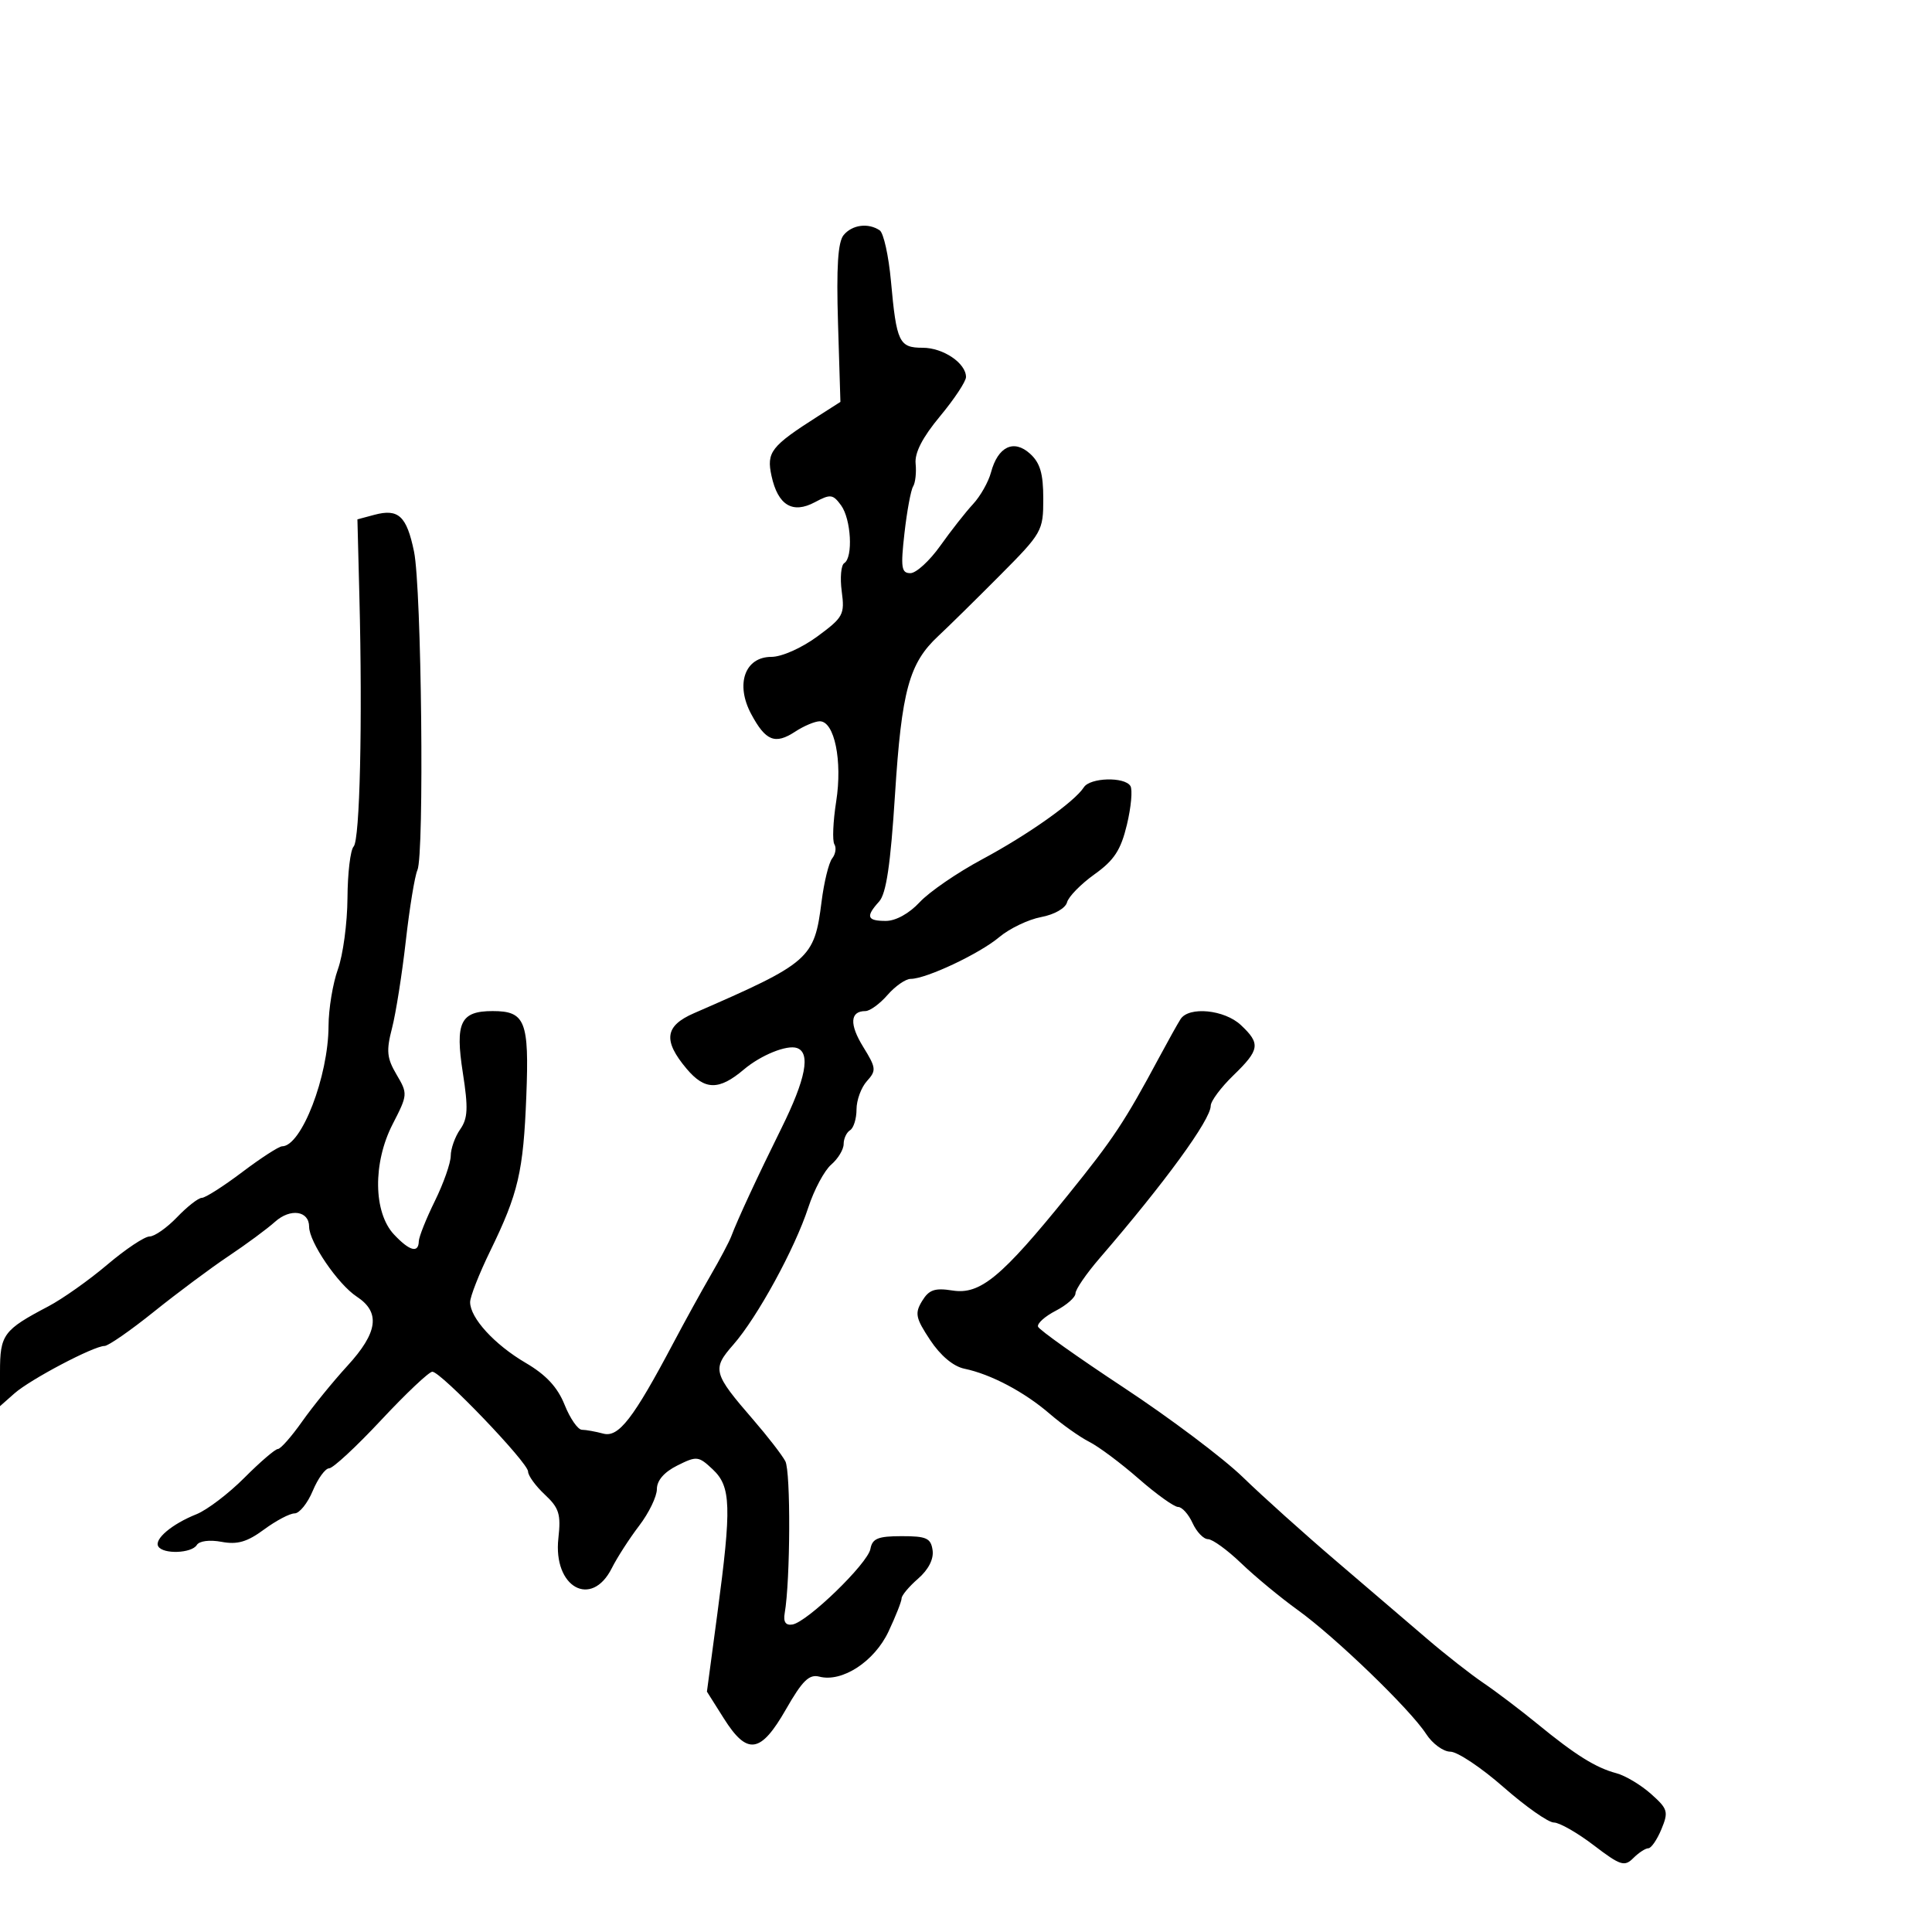 <svg xmlns="http://www.w3.org/2000/svg" width="300" height="300" viewBox="0 0 300 300" version="1.1">
	<path d="M 131 36.500 C 130.108 37.575, 129.861 41.461, 130.127 50.204 L 130.500 62.407 127 64.641 C 119.700 69.301, 118.998 70.205, 119.802 73.905 C 120.793 78.458, 123.069 79.836, 126.535 77.981 C 128.950 76.689, 129.333 76.735, 130.601 78.468 C 132.164 80.607, 132.493 86.577, 131.095 87.441 C 130.598 87.749, 130.422 89.725, 130.704 91.833 C 131.186 95.423, 130.945 95.867, 126.912 98.833 C 124.473 100.627, 121.380 102, 119.778 102 C 115.662 102, 114.162 106.236, 116.639 110.866 C 118.886 115.066, 120.352 115.655, 123.473 113.610 C 124.824 112.724, 126.545 112, 127.297 112 C 129.574 112, 130.832 118.139, 129.845 124.434 C 129.355 127.559, 129.228 130.560, 129.563 131.102 C 129.898 131.644, 129.743 132.630, 129.219 133.294 C 128.695 133.957, 127.954 136.975, 127.573 140 C 126.451 148.910, 125.806 149.474, 107.750 157.335 C 103.227 159.304, 102.928 161.573, 106.615 165.954 C 109.441 169.313, 111.643 169.343, 115.500 166.076 C 118.144 163.837, 122.192 162.197, 123.750 162.735 C 125.908 163.480, 125.128 167.537, 121.361 175.147 C 117.632 182.682, 114.542 189.339, 113.539 192 C 113.229 192.825, 111.800 195.525, 110.364 198 C 108.929 200.475, 106.326 205.200, 104.580 208.500 C 98.336 220.301, 96.058 223.250, 93.676 222.611 C 92.479 222.290, 90.986 222.021, 90.359 222.014 C 89.731 222.006, 88.520 220.259, 87.669 218.130 C 86.578 215.404, 84.795 213.484, 81.633 211.631 C 76.785 208.790, 73 204.653, 73 202.194 C 73 201.349, 74.406 197.772, 76.124 194.245 C 80.491 185.281, 81.266 181.953, 81.727 170.182 C 82.183 158.556, 81.565 157, 76.500 157 C 71.497 157, 70.650 158.757, 71.871 166.599 C 72.724 172.077, 72.649 173.663, 71.456 175.366 C 70.655 176.510, 69.996 178.357, 69.991 179.473 C 69.986 180.588, 68.875 183.750, 67.522 186.500 C 66.169 189.250, 65.048 192.063, 65.031 192.750 C 64.984 194.640, 63.591 194.258, 61.183 191.695 C 57.970 188.275, 57.875 180.575, 60.972 174.555 C 63.318 169.992, 63.331 169.831, 61.578 166.863 C 60.069 164.309, 59.958 163.175, 60.869 159.666 C 61.464 157.375, 62.428 151.277, 63.012 146.116 C 63.596 140.954, 64.407 136.004, 64.814 135.116 C 65.901 132.741, 65.462 91.320, 64.289 85.647 C 63.146 80.120, 61.872 78.939, 58.132 79.940 L 55.500 80.645 55.804 92.572 C 56.303 112.154, 55.883 130.436, 54.911 131.450 C 54.410 131.973, 53.980 135.573, 53.956 139.450 C 53.932 143.328, 53.264 148.300, 52.471 150.500 C 51.679 152.700, 51.023 156.665, 51.015 159.312 C 50.991 167.155, 46.805 178, 43.802 178 C 43.314 178, 40.530 179.800, 37.616 182 C 34.702 184.200, 31.881 186, 31.346 186 C 30.812 186, 29.081 187.350, 27.500 189 C 25.919 190.650, 23.994 192, 23.222 192 C 22.451 192, 19.497 193.969, 16.659 196.376 C 13.822 198.782, 9.700 201.697, 7.500 202.853 C 0.520 206.521, 0 207.227, 0 213.035 L 0 218.349 2.250 216.361 C 4.716 214.183, 14.560 209, 16.232 209 C 16.808 209, 20.254 206.611, 23.889 203.691 C 27.525 200.771, 32.750 196.879, 35.500 195.041 C 38.250 193.204, 41.490 190.811, 42.699 189.723 C 45.086 187.578, 48 187.999, 48 190.488 C 48 192.859, 52.477 199.427, 55.398 201.341 C 59.111 203.774, 58.688 206.910, 53.950 212.080 C 51.722 214.511, 48.550 218.412, 46.902 220.750 C 45.253 223.087, 43.565 225, 43.151 225 C 42.737 225, 40.396 227.010, 37.949 229.467 C 35.502 231.923, 32.150 234.472, 30.500 235.131 C 26.683 236.656, 23.892 239.016, 24.583 240.134 C 25.347 241.371, 29.755 241.206, 30.556 239.910 C 30.949 239.274, 32.552 239.069, 34.411 239.417 C 36.853 239.875, 38.382 239.432, 40.990 237.507 C 42.859 236.128, 44.999 235, 45.745 235 C 46.492 235, 47.760 233.425, 48.564 231.500 C 49.369 229.575, 50.513 228, 51.108 228 C 51.703 228, 55.341 224.625, 59.193 220.500 C 63.046 216.375, 66.619 213, 67.133 213 C 68.463 213, 82 227.115, 82 228.501 C 82 229.134, 83.168 230.742, 84.595 232.076 C 86.823 234.157, 87.121 235.117, 86.705 238.860 C 85.860 246.469, 91.837 249.809, 95.004 243.497 C 95.831 241.849, 97.744 238.883, 99.254 236.906 C 100.764 234.929, 102 232.374, 102 231.229 C 102 229.889, 103.132 228.582, 105.174 227.563 C 108.191 226.058, 108.465 226.088, 110.674 228.164 C 113.521 230.838, 113.619 233.911, 111.388 250.588 L 109.771 262.676 112.398 266.838 C 116.038 272.604, 118.110 272.298, 122.048 265.415 C 124.595 260.965, 125.647 259.936, 127.227 260.349 C 130.763 261.274, 135.779 258.002, 137.970 253.340 C 139.087 250.965, 140 248.648, 140 248.191 C 140 247.734, 141.153 246.358, 142.563 245.132 C 144.173 243.732, 145.010 242.091, 144.813 240.717 C 144.544 238.840, 143.866 238.532, 140.010 238.535 C 136.325 238.538, 135.455 238.894, 135.157 240.519 C 134.740 242.792, 125.350 251.886, 123.040 252.254 C 121.997 252.421, 121.612 251.854, 121.847 250.500 C 122.729 245.413, 122.798 228.491, 121.943 226.893 C 121.417 225.910, 119.192 223.033, 117 220.500 C 110.705 213.226, 110.537 212.598, 113.872 208.797 C 117.601 204.547, 123.426 193.888, 125.511 187.500 C 126.408 184.750, 128.010 181.753, 129.071 180.840 C 130.132 179.927, 131 178.491, 131 177.649 C 131 176.807, 131.450 175.840, 132 175.500 C 132.550 175.160, 133 173.706, 133 172.270 C 133 170.833, 133.725 168.856, 134.611 167.877 C 136.100 166.232, 136.056 165.827, 134.041 162.566 C 131.865 159.046, 131.989 157, 134.379 157 C 135.072 157, 136.618 155.875, 137.813 154.500 C 139.009 153.125, 140.627 152, 141.410 152 C 143.815 152, 152.096 148.097, 155.159 145.520 C 156.754 144.178, 159.679 142.776, 161.658 142.404 C 163.711 142.019, 165.443 141.035, 165.689 140.114 C 165.926 139.227, 167.847 137.266, 169.958 135.758 C 173.011 133.577, 174.040 132.002, 174.987 128.056 C 175.641 125.327, 175.885 122.624, 175.529 122.047 C 174.626 120.585, 169.269 120.735, 168.300 122.250 C 166.861 124.498, 159.639 129.613, 152.500 133.439 C 148.650 135.502, 144.288 138.498, 142.806 140.095 C 141.187 141.842, 139.093 143, 137.556 143 C 134.617 143, 134.387 142.335, 136.512 139.986 C 137.614 138.769, 138.284 134.249, 138.977 123.365 C 140.003 107.250, 141.166 102.983, 145.678 98.780 C 147.230 97.335, 151.537 93.097, 155.250 89.363 C 161.825 82.751, 162 82.442, 162 77.442 C 162 73.531, 161.510 71.867, 159.941 70.447 C 157.415 68.161, 154.954 69.341, 153.881 73.353 C 153.484 74.838, 152.229 77.054, 151.093 78.277 C 149.957 79.499, 147.668 82.412, 146.007 84.750 C 144.346 87.088, 142.257 89, 141.365 89 C 139.966 89, 139.839 88.141, 140.445 82.785 C 140.832 79.366, 141.436 76.104, 141.787 75.535 C 142.139 74.967, 142.314 73.376, 142.177 72.001 C 142.008 70.310, 143.235 67.926, 145.964 64.641 C 148.184 61.969, 150 59.226, 150 58.546 C 150 56.396, 146.458 54, 143.278 54 C 139.609 54, 139.210 53.164, 138.348 43.666 C 137.990 39.725, 137.203 36.169, 136.599 35.765 C 134.810 34.569, 132.333 34.894, 131 36.500 M 183.316 158.250 C 182.875 158.938, 181.386 161.604, 180.007 164.175 C 174.623 174.216, 172.906 176.807, 165.827 185.567 C 155.522 198.320, 152.203 201.065, 147.910 200.390 C 145.147 199.955, 144.250 200.265, 143.181 202.023 C 142.023 203.929, 142.175 204.667, 144.433 208.078 C 146.042 210.509, 148.032 212.176, 149.752 212.533 C 153.858 213.386, 159.048 216.128, 162.990 219.527 C 164.920 221.192, 167.692 223.156, 169.148 223.892 C 170.604 224.627, 174.052 227.202, 176.809 229.614 C 179.567 232.026, 182.322 234, 182.933 234 C 183.543 234, 184.555 235.125, 185.182 236.500 C 185.808 237.875, 186.887 239, 187.579 239 C 188.271 239, 190.594 240.688, 192.742 242.750 C 194.890 244.813, 198.835 248.075, 201.509 250 C 207.358 254.210, 218.979 265.428, 221.451 269.250 C 222.430 270.762, 224.122 272, 225.211 272 C 226.301 272, 230.012 274.475, 233.457 277.500 C 236.903 280.525, 240.425 283, 241.284 283 C 242.144 283, 244.926 284.587, 247.468 286.527 C 251.612 289.690, 252.246 289.897, 253.616 288.527 C 254.456 287.687, 255.506 287, 255.950 287 C 256.394 287, 257.309 285.669, 257.983 284.042 C 259.113 281.313, 258.986 280.886, 256.354 278.547 C 254.784 277.153, 252.375 275.713, 251 275.348 C 247.791 274.495, 244.661 272.541, 238.740 267.694 C 236.122 265.551, 232.338 262.683, 230.330 261.320 C 228.323 259.958, 224.390 256.875, 221.590 254.469 C 218.791 252.063, 212.450 246.638, 207.500 242.413 C 202.550 238.188, 196.025 232.325, 193 229.385 C 189.975 226.445, 181.650 220.182, 174.500 215.468 C 167.350 210.753, 161.359 206.496, 161.186 206.007 C 161.014 205.517, 162.251 204.404, 163.936 203.533 C 165.621 202.662, 167 201.448, 167 200.836 C 167 200.224, 168.688 197.767, 170.750 195.375 C 180.905 183.600, 188 173.865, 188 171.706 C 188 170.984, 189.575 168.866, 191.500 167 C 195.624 163.003, 195.766 162.068, 192.686 159.174 C 190.133 156.777, 184.611 156.232, 183.316 158.250" stroke="none" fill="black" fill-rule="evenodd"/>
</svg>